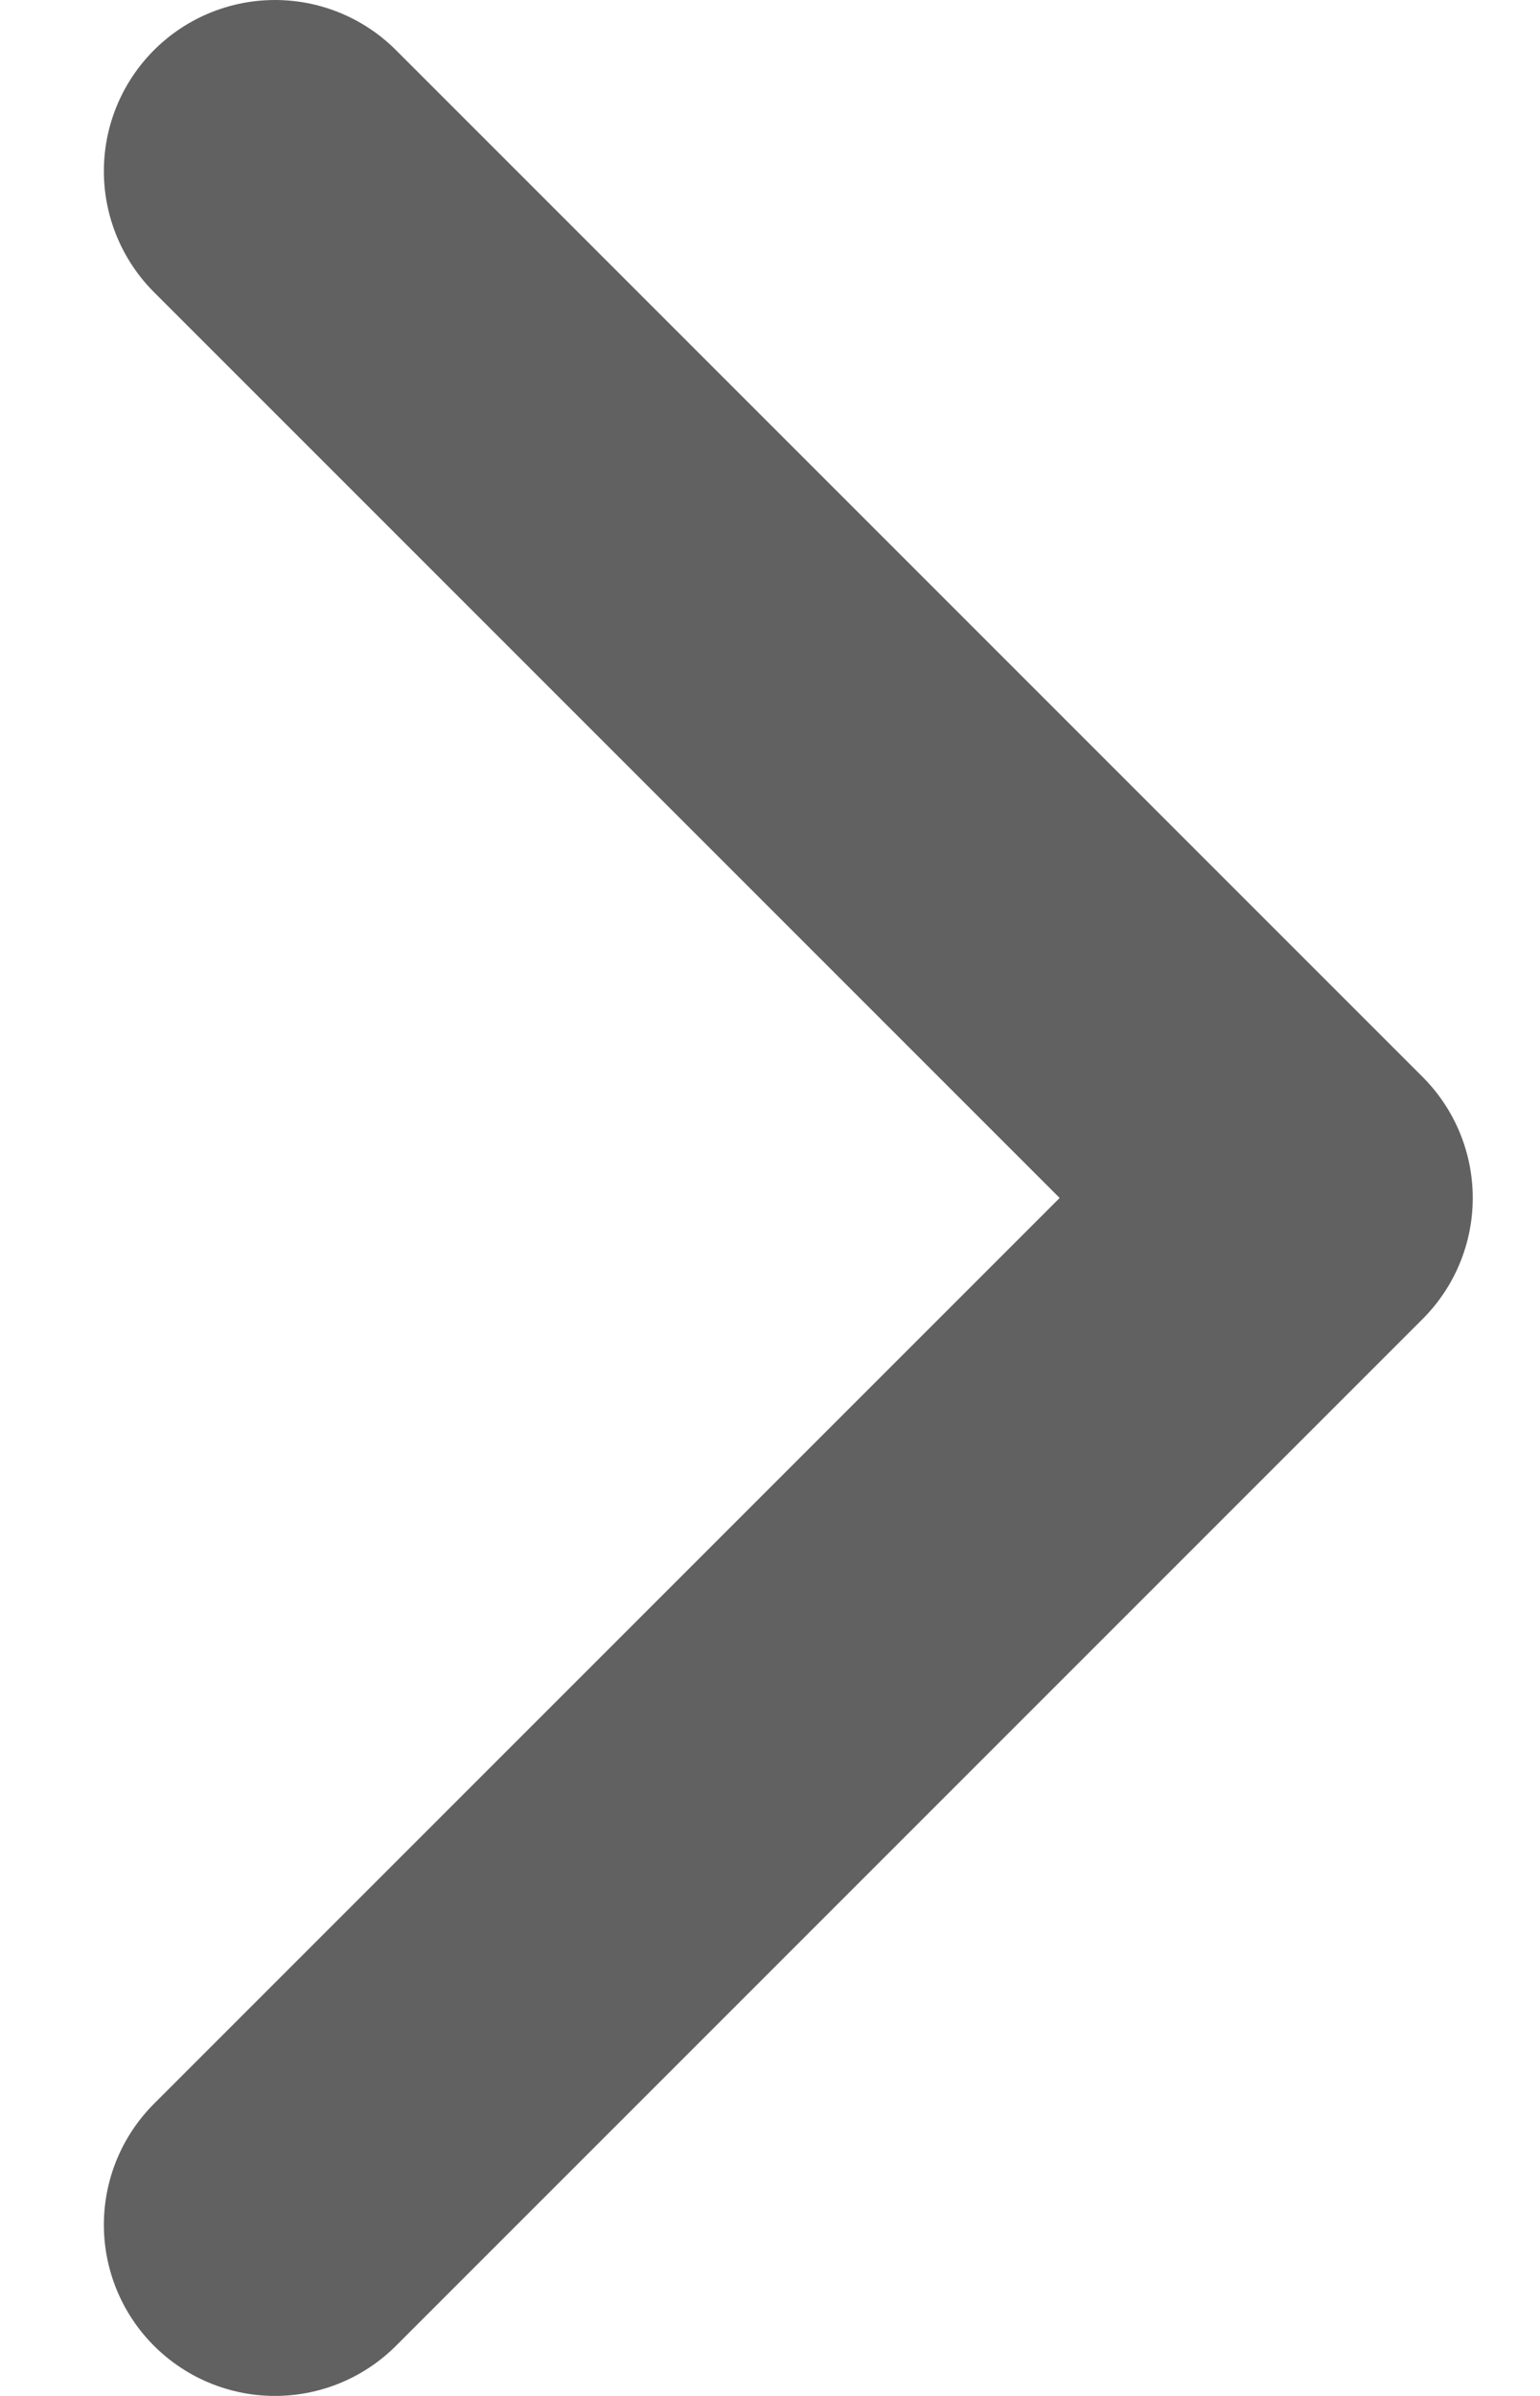 <svg width="9" height="14" viewBox="0 0 9 14" fill="none" xmlns="http://www.w3.org/2000/svg">
<path d="M1.607 13L7.607 7L1.607 1" stroke="#616161" stroke-width="2" stroke-linecap="round" stroke-linejoin="round"/>
</svg>
